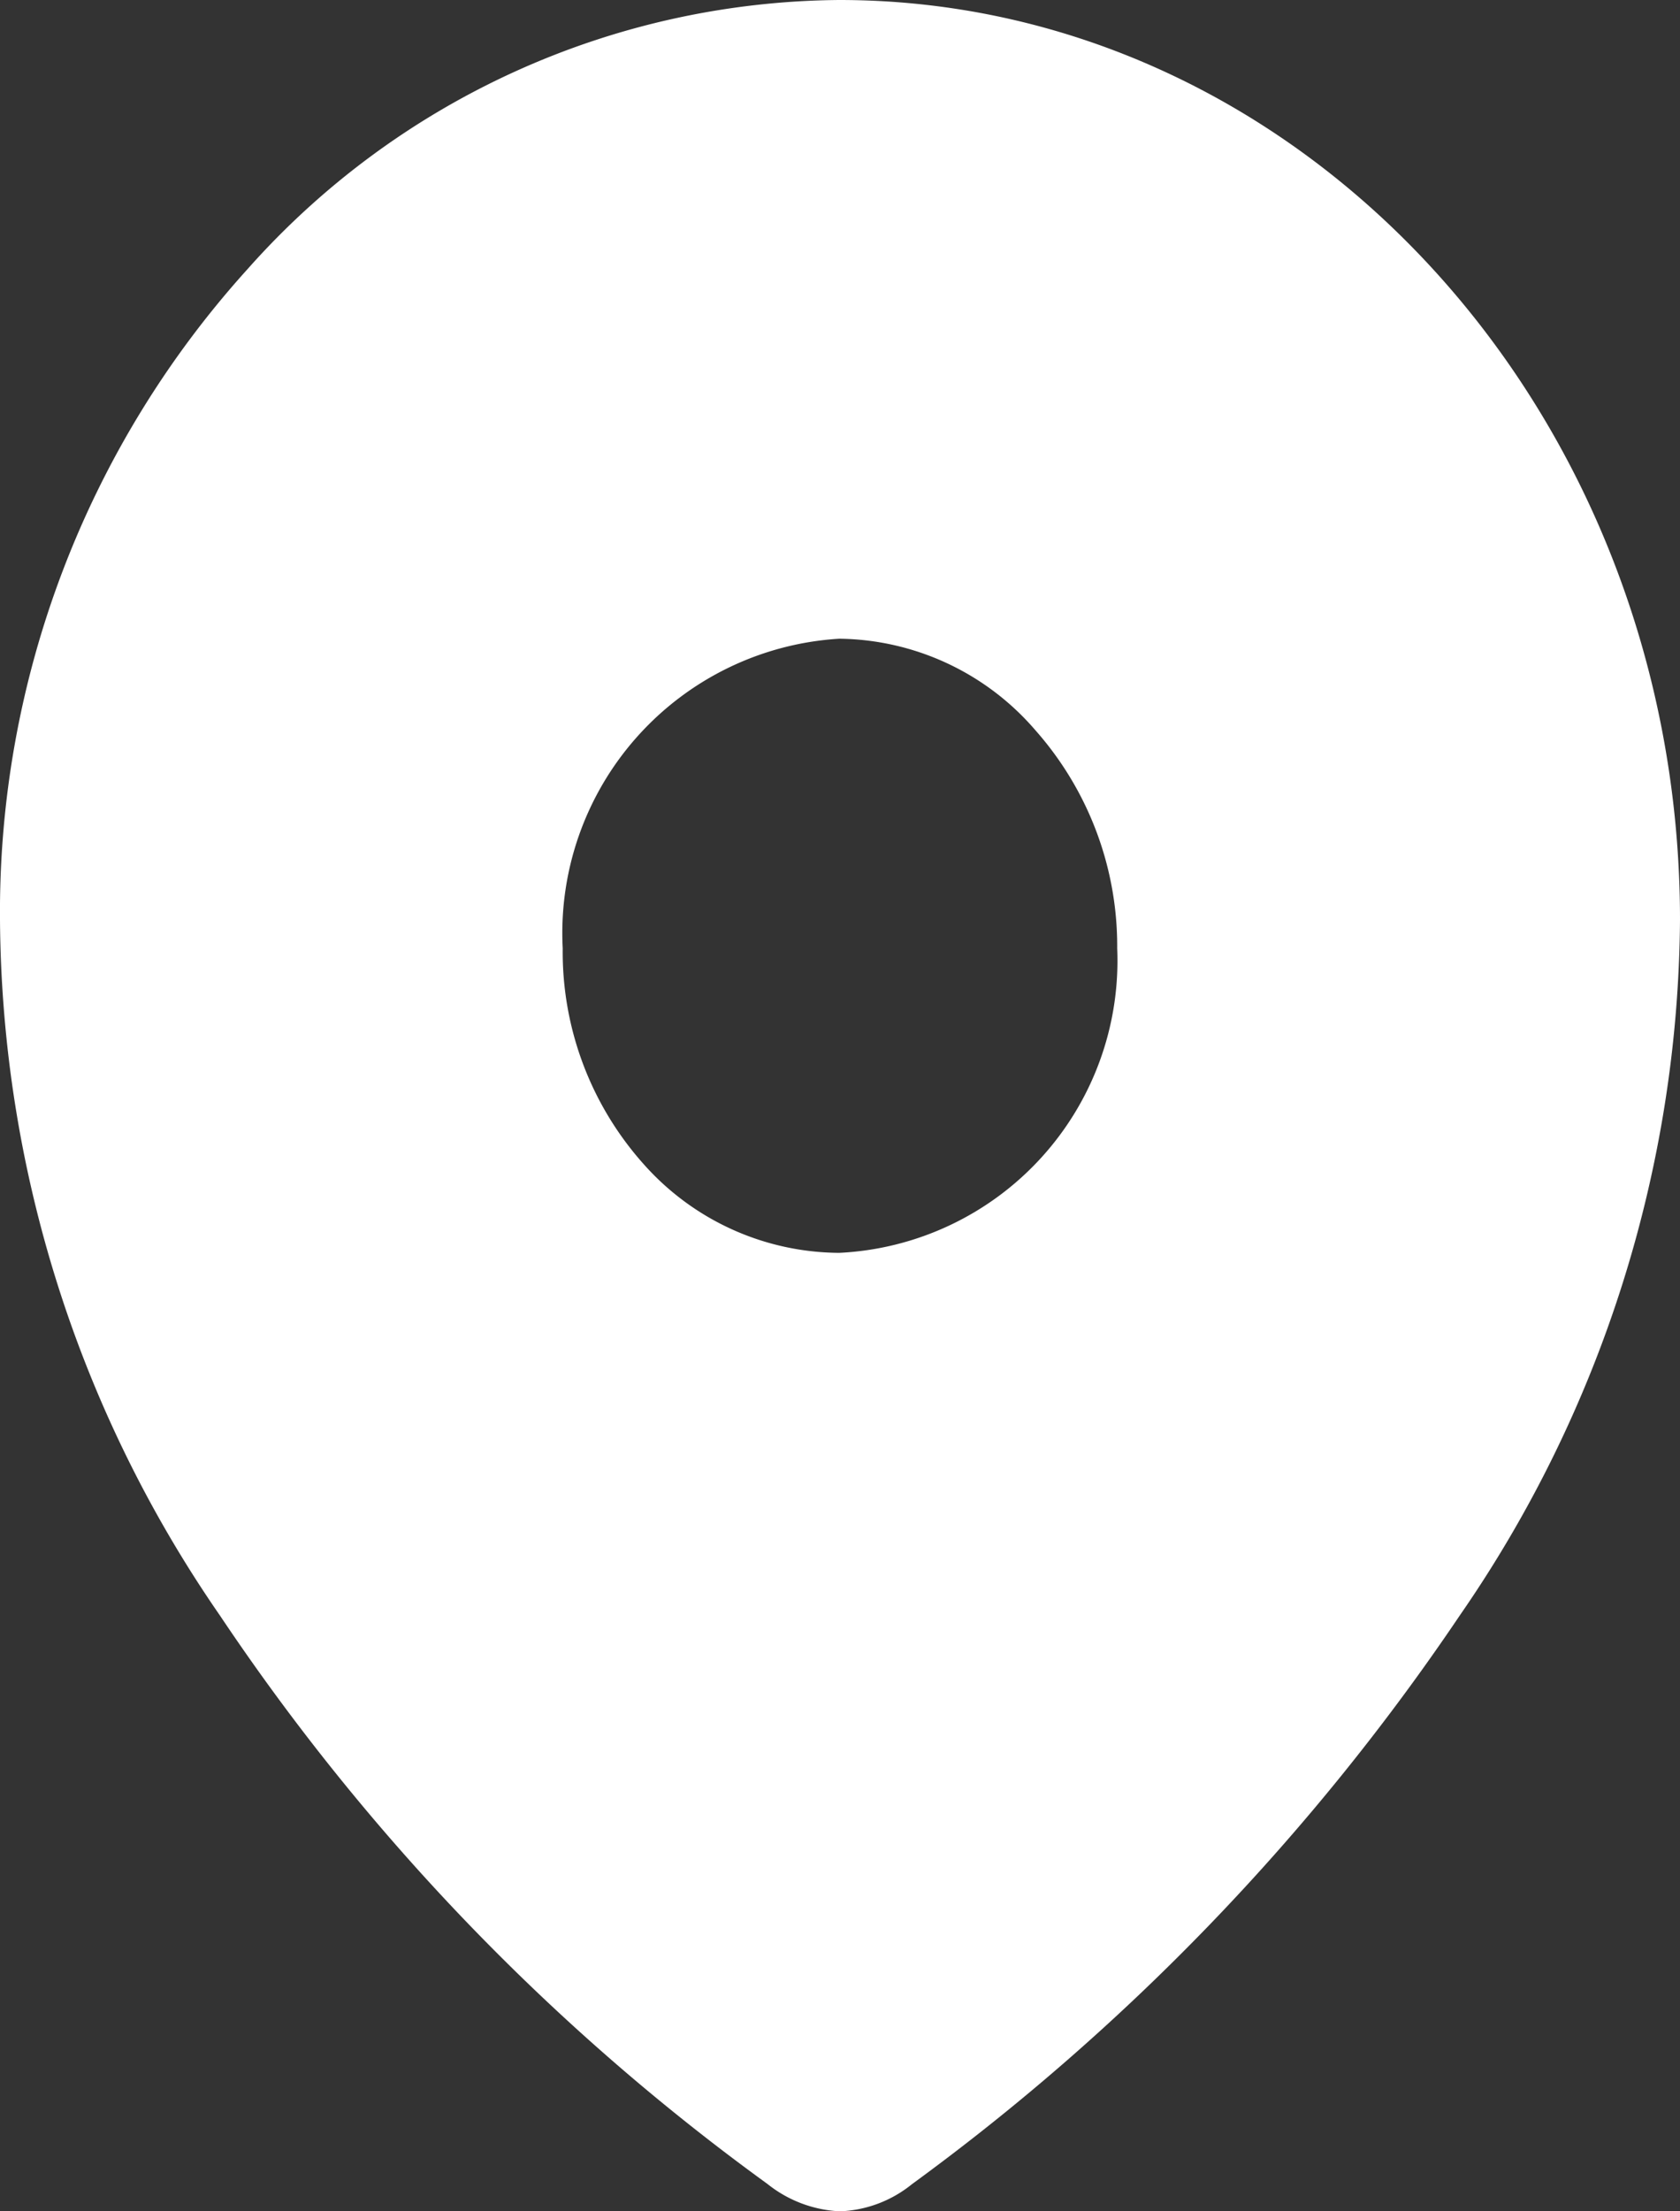 <svg id="Iconly_Bold_Location" data-name="Iconly/Bold/Location" xmlns="http://www.w3.org/2000/svg" width="19" height="25" viewBox="0 0 19 25">
  <rect x="0" y="0" width="19" height="25" fill="#333333" stroke="none"/>
  <g id="Location">
    <path id="Location-2" data-name="Location" d="M9.5,25a1.413,1.413,0,0,1-.82-.309,25.346,25.346,0,0,1-6.192-6.426A13.978,13.978,0,0,1,0,10.4,10.832,10.832,0,0,1,2.8,3.042,9.037,9.037,0,0,1,9.492,0C14.735,0,19,4.664,19,10.4a13.986,13.986,0,0,1-2.493,7.867,25.824,25.824,0,0,1-6.193,6.426A1.374,1.374,0,0,1,9.5,25ZM9.492,7.221a3.334,3.334,0,0,0-3.128,3.5,3.6,3.6,0,0,0,.918,2.443,2.976,2.976,0,0,0,2.21,1,3.306,3.306,0,0,0,3.143-3.441,3.681,3.681,0,0,0-.925-2.467A2.968,2.968,0,0,0,9.492,7.221Z" fill="#fff"/>
  </g>
</svg>
